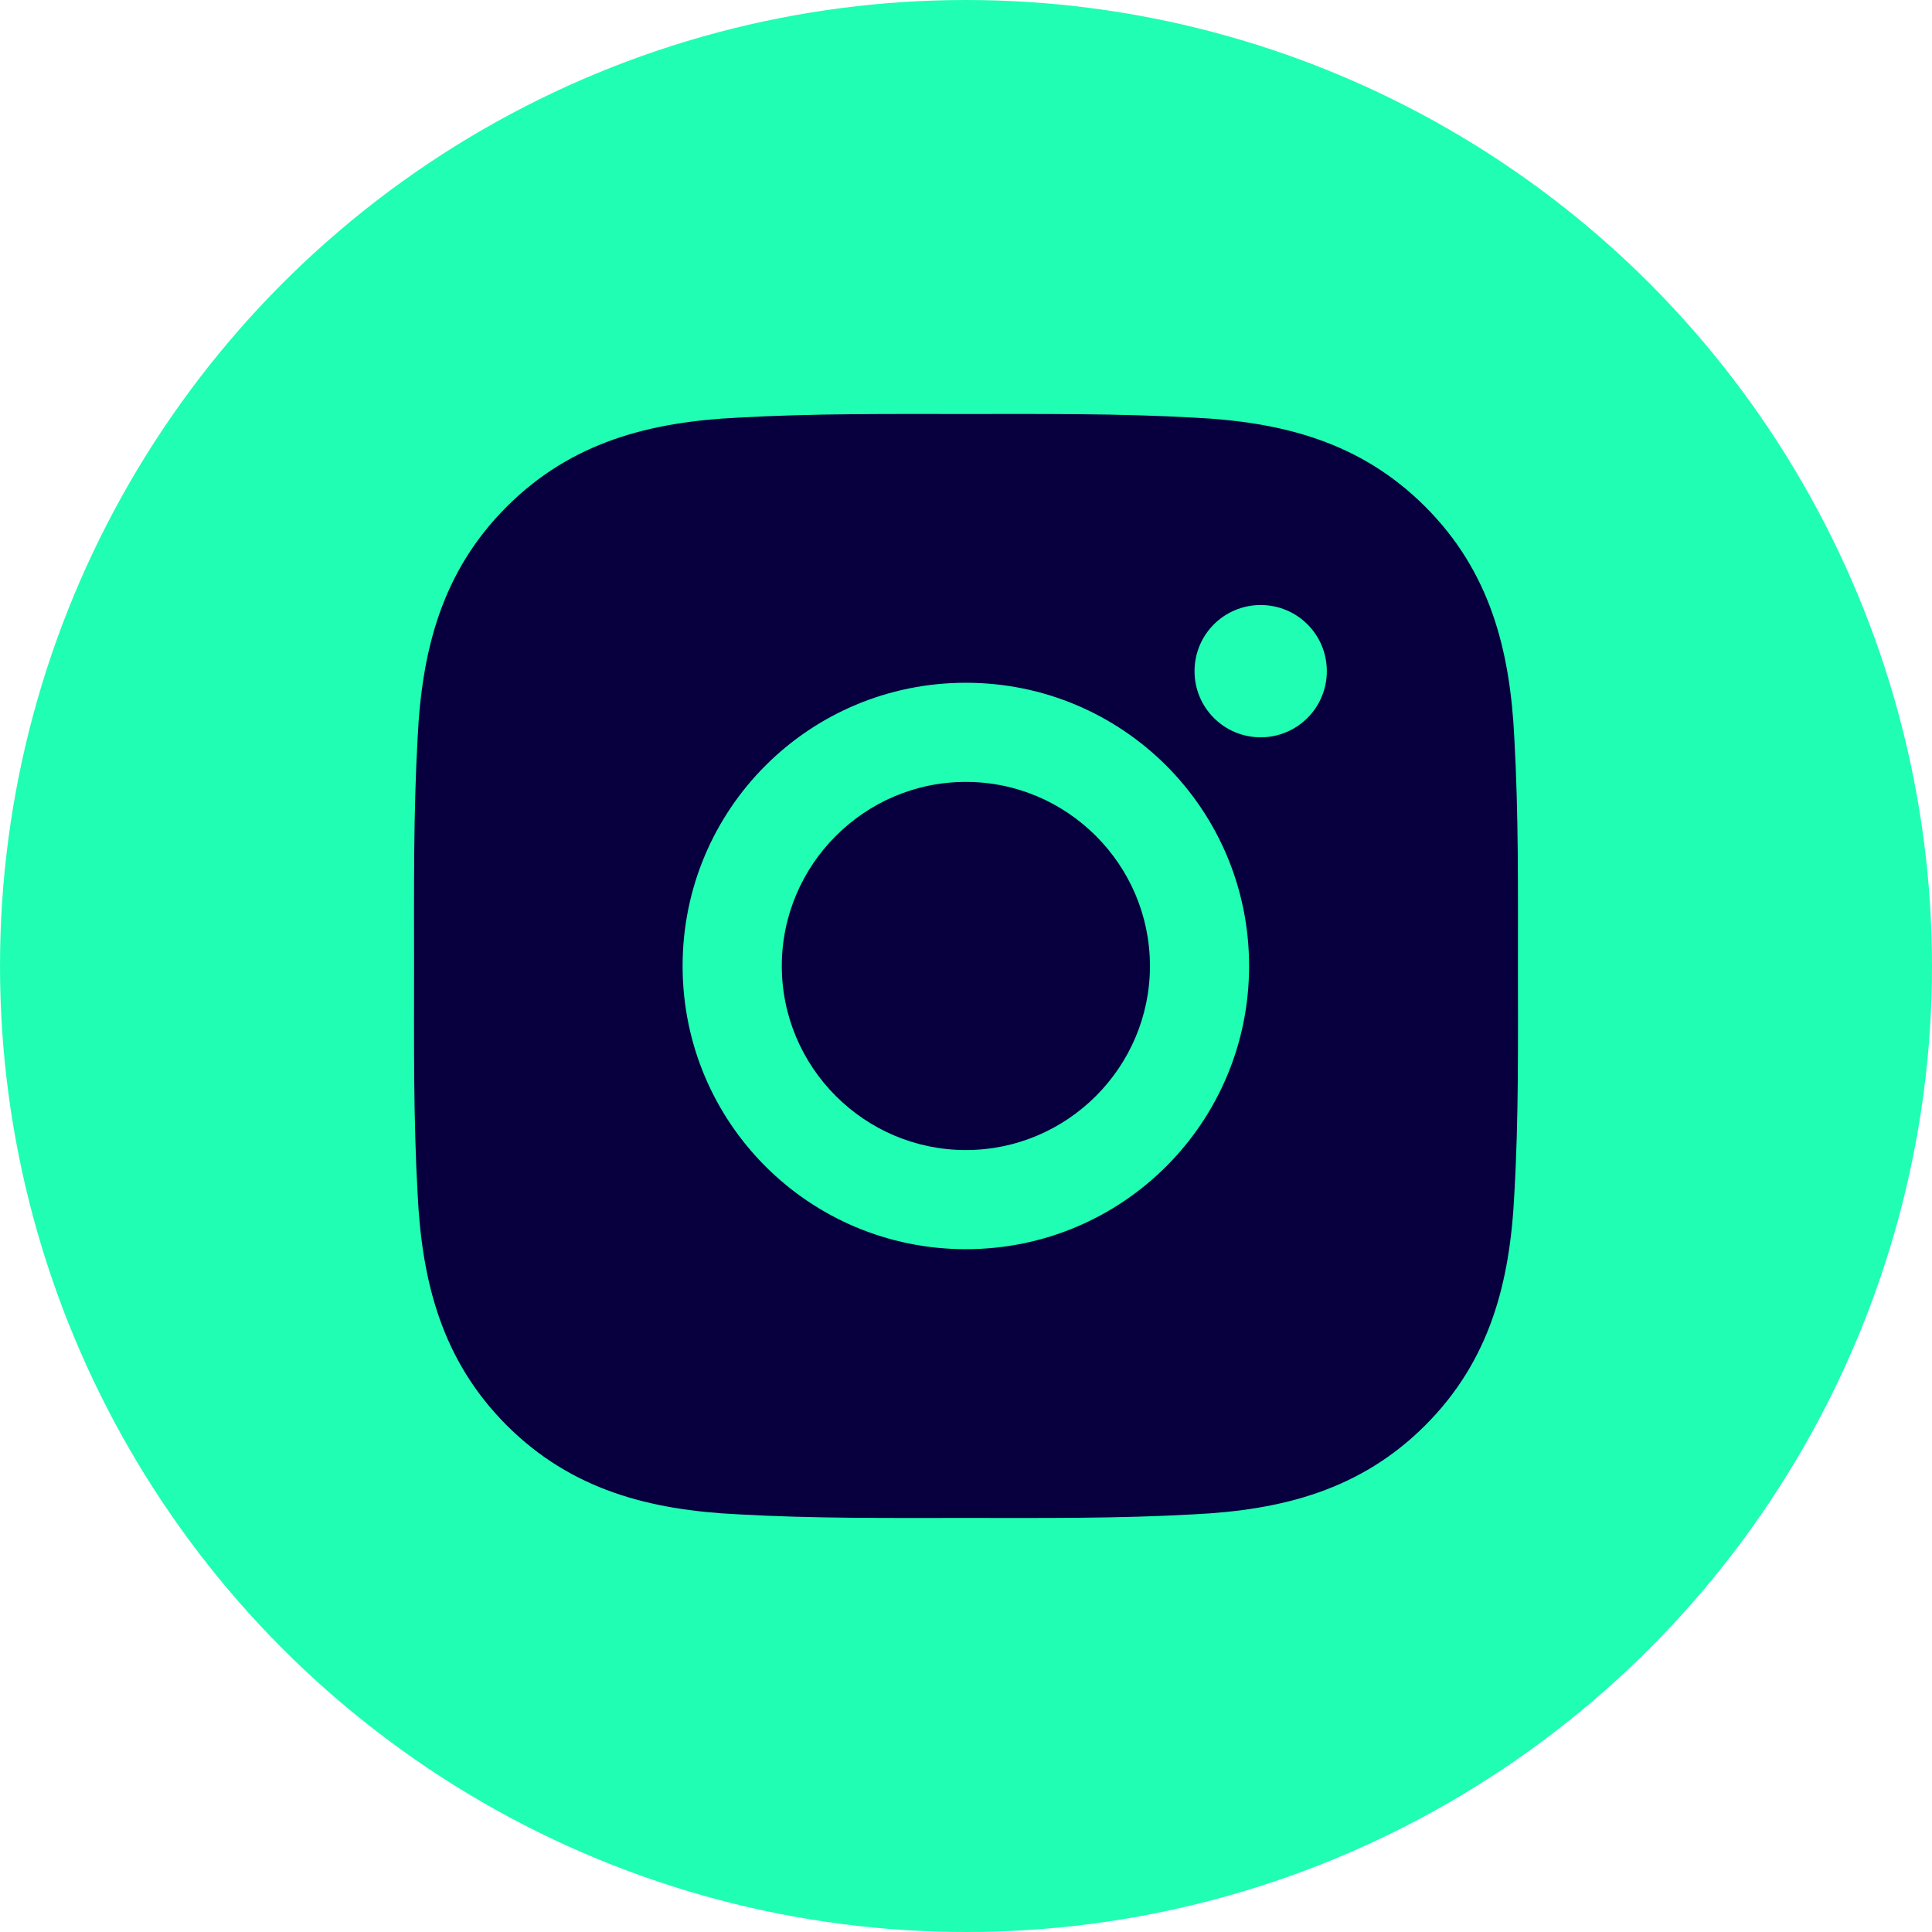 <svg width="38" height="38" viewBox="0 0 38 38" fill="none" xmlns="http://www.w3.org/2000/svg">
<circle cx="19" cy="19" r="19" fill="#20FEB3"/>
<path d="M18.997 15.379C17.003 15.379 15.377 17.006 15.377 19C15.377 20.993 17.003 22.62 18.997 22.62C20.991 22.62 22.618 20.993 22.618 19C22.618 17.006 20.991 15.379 18.997 15.379ZM29.856 19C29.856 17.5 29.869 16.015 29.785 14.518C29.701 12.78 29.305 11.237 28.033 9.966C26.76 8.692 25.22 8.298 23.481 8.214C21.982 8.13 20.496 8.143 19 8.143C17.5 8.143 16.015 8.13 14.518 8.214C12.78 8.298 11.237 8.695 9.966 9.966C8.692 11.24 8.298 12.78 8.214 14.518C8.13 16.017 8.144 17.503 8.144 19C8.144 20.496 8.13 21.985 8.214 23.481C8.298 25.22 8.695 26.762 9.966 28.034C11.24 29.307 12.78 29.701 14.518 29.785C16.017 29.87 17.503 29.856 19 29.856C20.499 29.856 21.985 29.87 23.481 29.785C25.22 29.701 26.762 29.305 28.033 28.034C29.307 26.76 29.701 25.22 29.785 23.481C29.872 21.985 29.856 20.499 29.856 19V19ZM18.997 24.57C15.914 24.57 13.426 22.082 13.426 19C13.426 15.917 15.914 13.429 18.997 13.429C22.08 13.429 24.568 15.917 24.568 19C24.568 22.082 22.08 24.57 18.997 24.57ZM24.796 14.502C24.076 14.502 23.495 13.921 23.495 13.201C23.495 12.481 24.076 11.9 24.796 11.9C25.516 11.9 26.097 12.481 26.097 13.201C26.097 13.372 26.064 13.541 25.998 13.699C25.933 13.857 25.837 14 25.716 14.121C25.595 14.242 25.452 14.338 25.294 14.403C25.136 14.469 24.967 14.502 24.796 14.502V14.502Z" fill="#08003E"/>
</svg>
